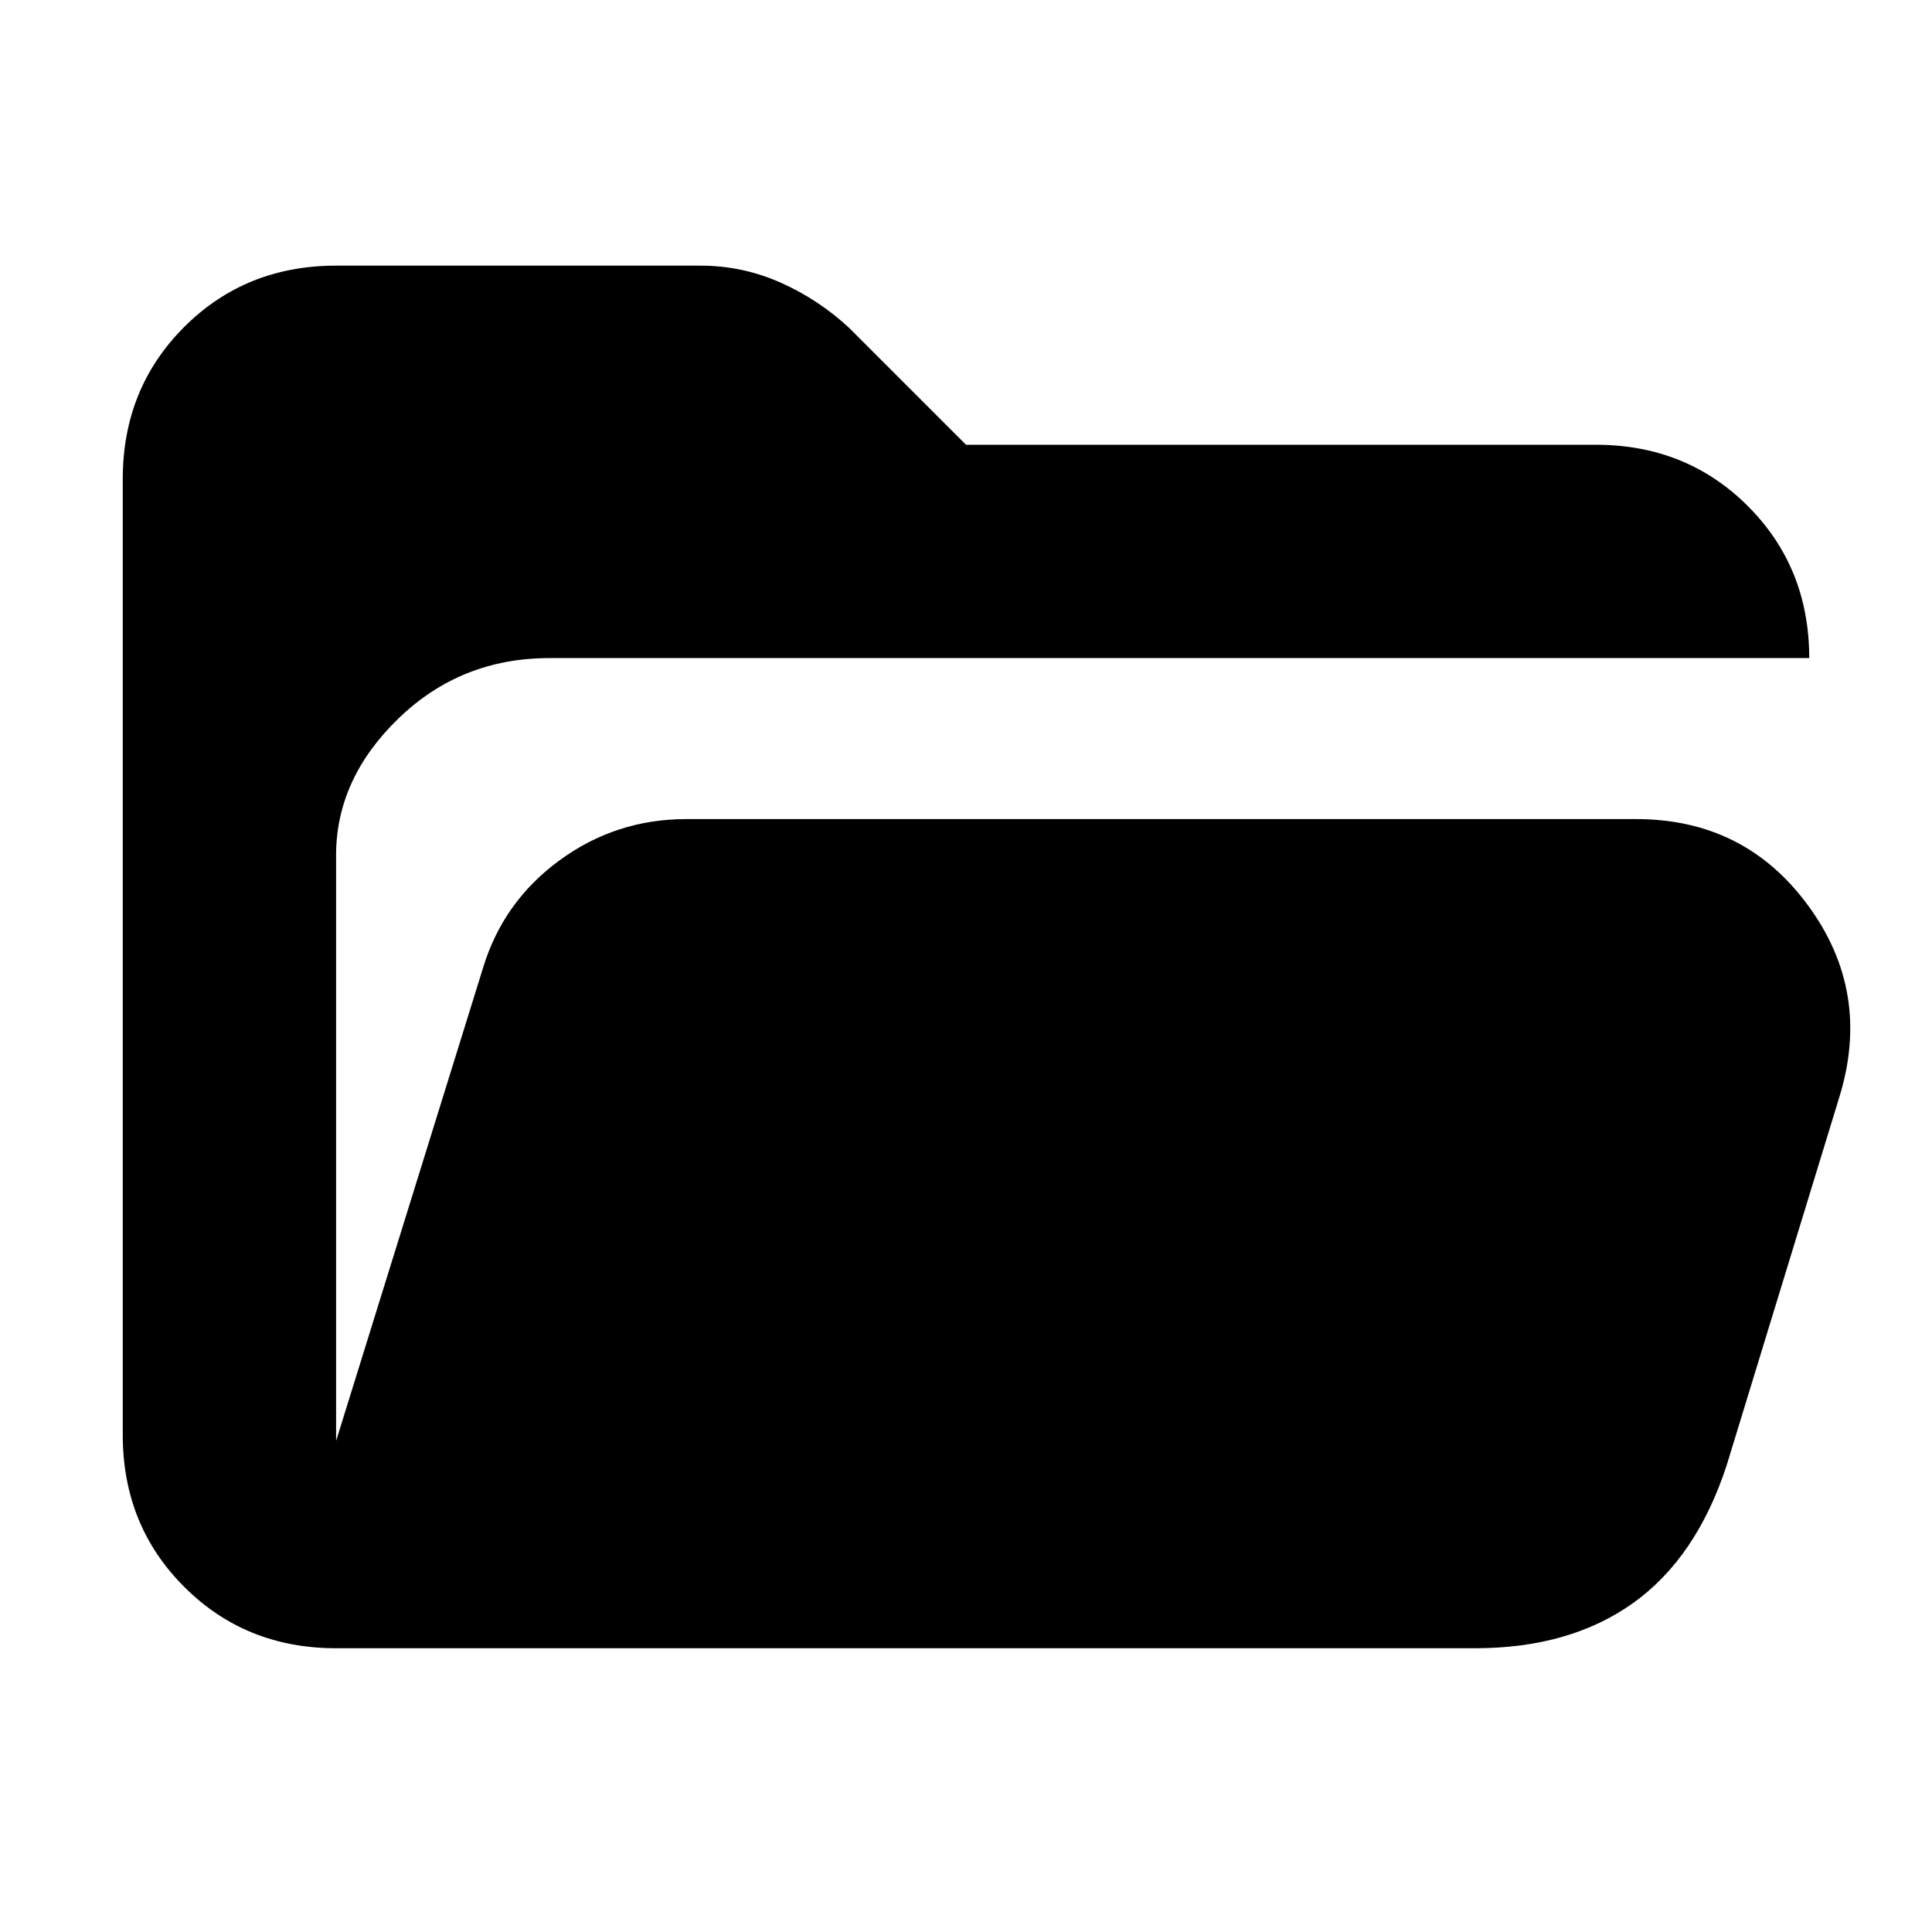 <svg xmlns="http://www.w3.org/2000/svg" height="24" width="24"><path d="M4.175 20.475Q3.05 20.475 2.288 19.712Q1.525 18.95 1.525 17.825V5.95Q1.525 4.825 2.288 4.062Q3.05 3.3 4.175 3.3H8.7Q9.225 3.3 9.7 3.512Q10.175 3.725 10.55 4.075L12 5.525H19.825Q20.95 5.525 21.713 6.287Q22.475 7.05 22.475 8.175H6.825Q5.725 8.175 4.95 8.925Q4.175 9.675 4.175 10.625V17.9Q4.175 17.9 4.175 17.9Q4.175 17.9 4.175 17.9L6 12.025Q6.25 11.2 6.95 10.688Q7.65 10.175 8.525 10.175H20.325Q21.675 10.175 22.462 11.25Q23.25 12.325 22.85 13.625L21.45 18.2Q21.075 19.35 20.288 19.913Q19.5 20.475 18.325 20.475Z"/></svg>